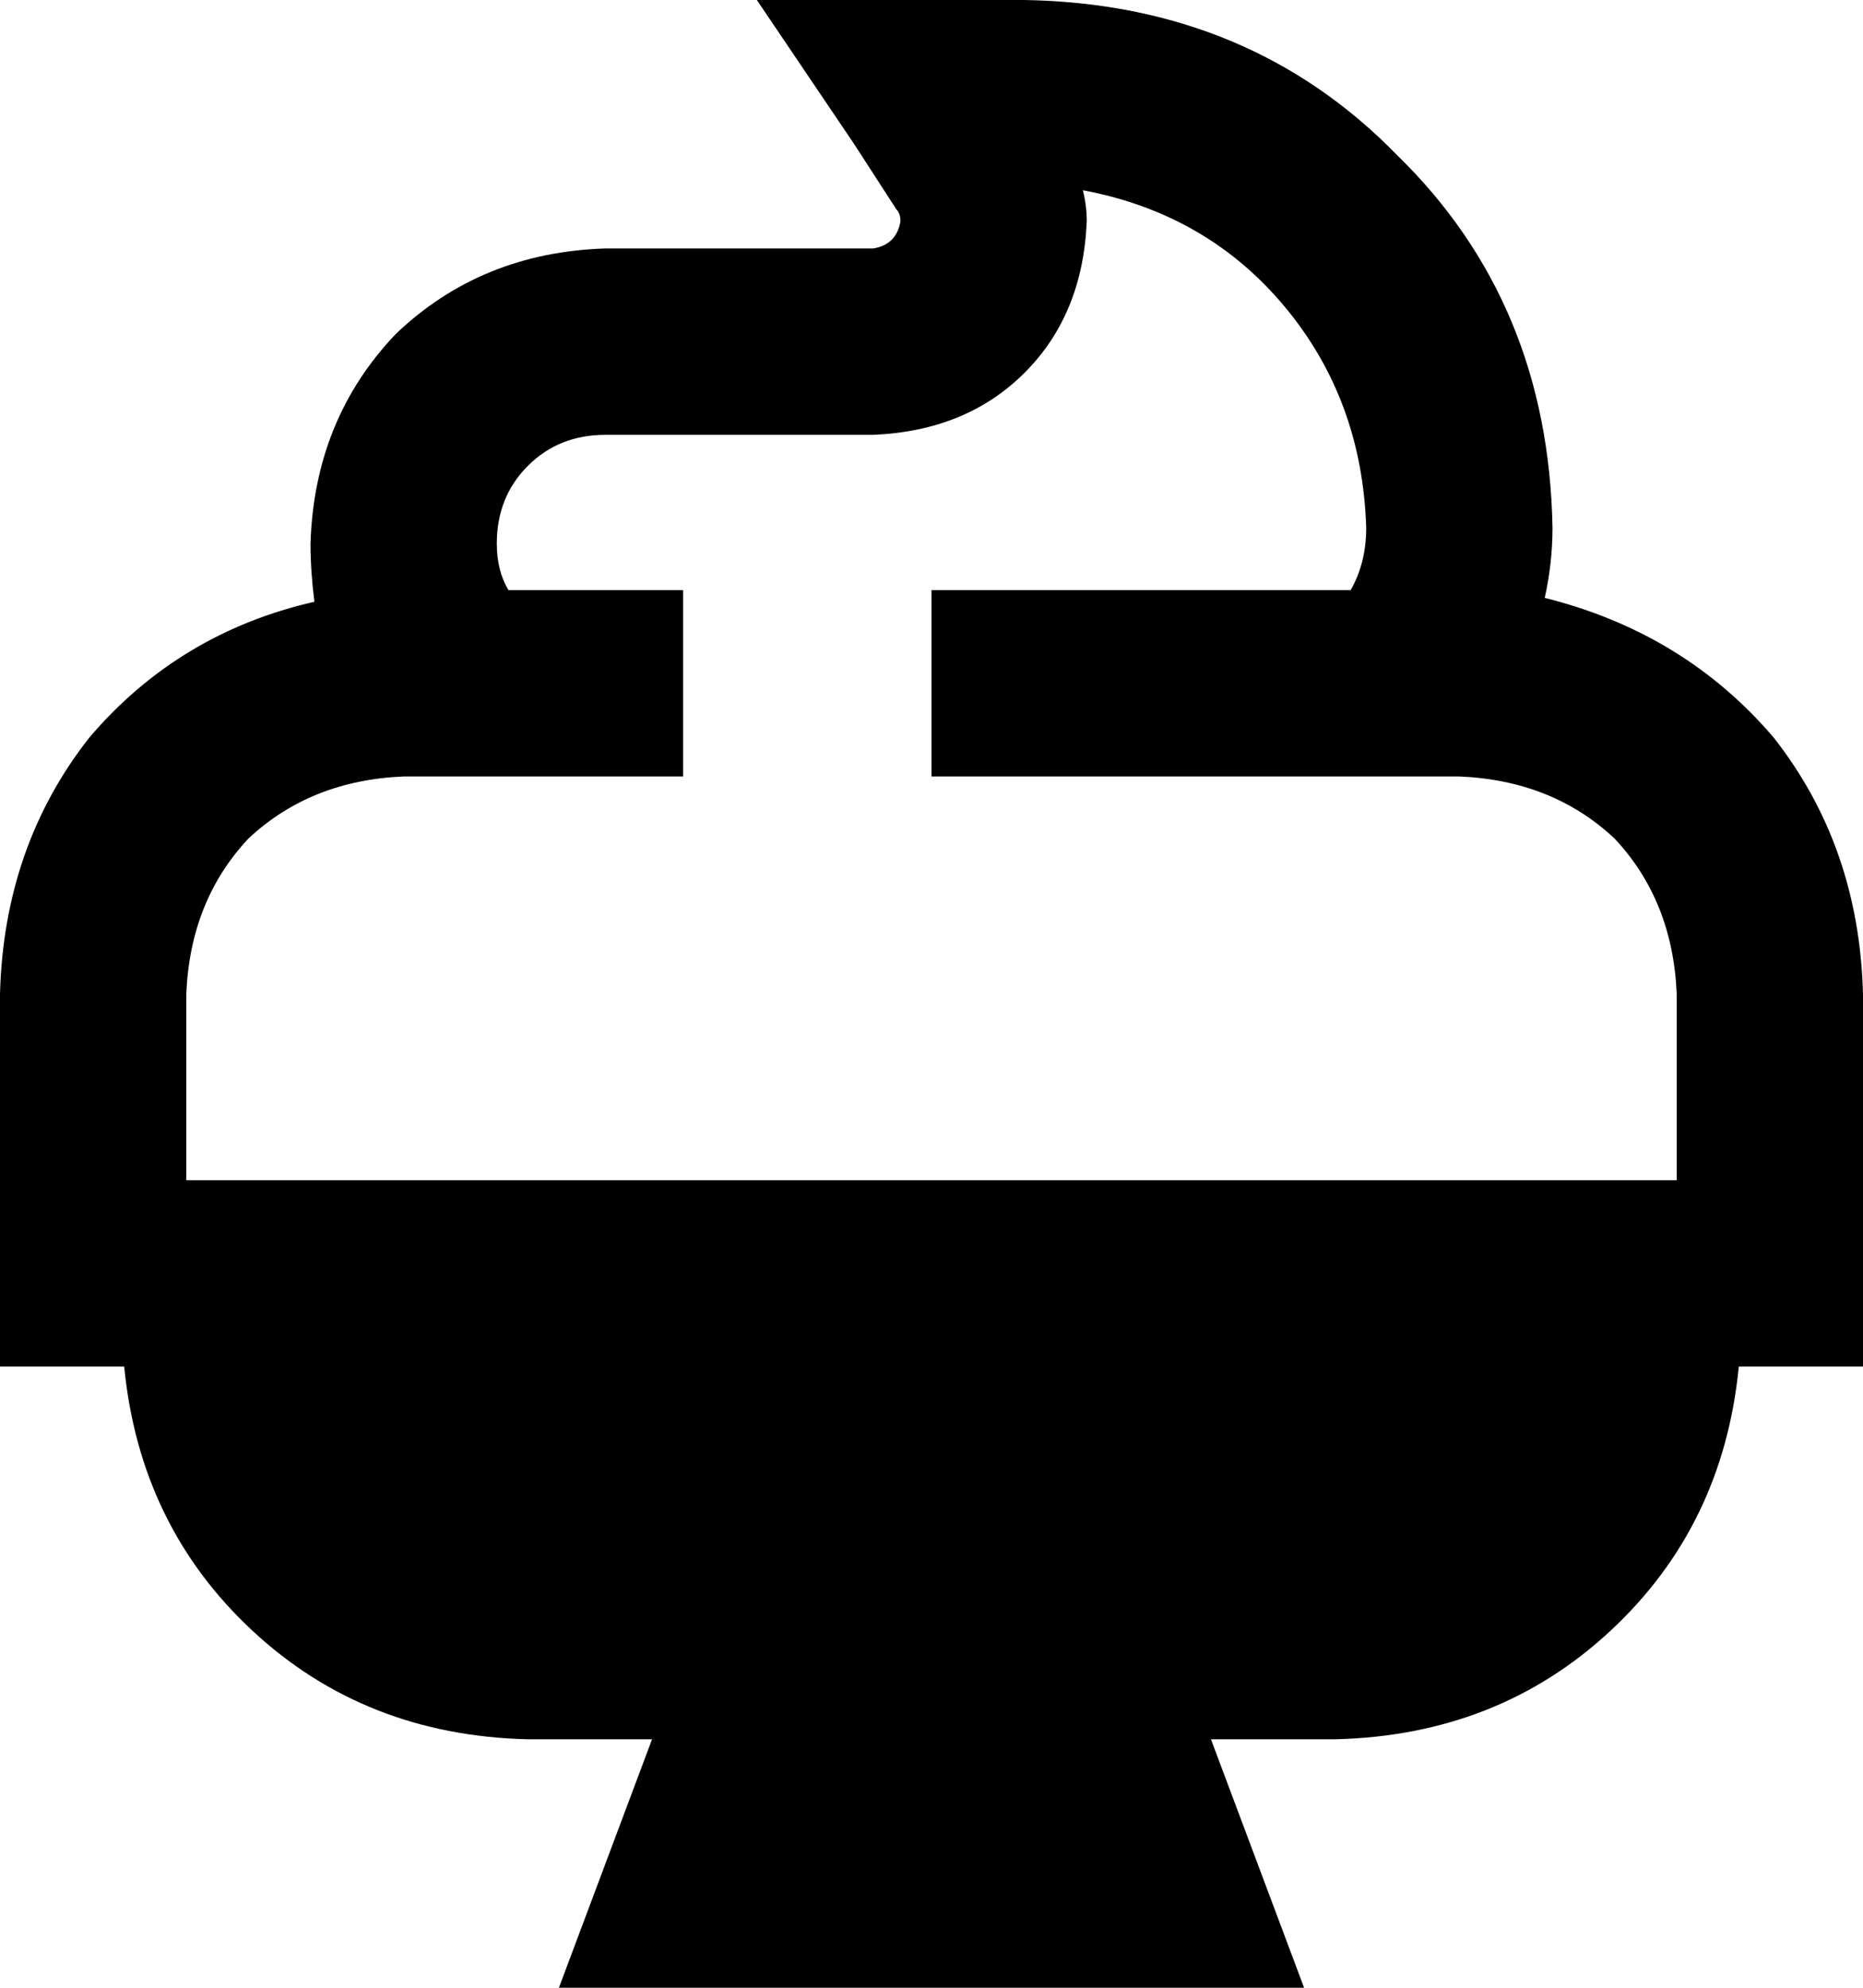 <svg xmlns="http://www.w3.org/2000/svg" viewBox="0 0 480 512">
  <path d="M 240 0 L 195 0 L 240 0 L 195 0 L 220 37 L 220 37 L 231 54 L 231 54 Q 232 55 232 57 Q 231 63 225 64 L 156 64 L 156 64 Q 124 65 102 86 Q 81 108 80 140 Q 80 147 81 155 Q 46 163 23 190 Q 1 218 0 256 L 0 328 L 0 328 L 0 352 L 0 352 L 24 352 L 32 352 Q 36 393 65 420 Q 94 447 136 448 L 168 448 L 168 448 L 144 512 L 144 512 L 336 512 L 336 512 L 312 448 L 312 448 L 344 448 L 344 448 Q 386 447 415 420 Q 444 393 448 352 L 456 352 L 480 352 L 480 328 L 480 328 L 480 256 L 480 256 Q 479 218 457 190 Q 434 163 398 154 Q 400 145 400 136 Q 399 78 360 40 Q 322 1 264 0 L 240 0 L 240 0 Z M 280 57 Q 280 53 279 49 Q 311 55 331 79 Q 351 103 352 136 Q 352 145 348 152 L 264 152 L 240 152 L 240 200 L 240 200 L 264 200 L 376 200 Q 400 201 416 216 Q 431 232 432 256 L 432 304 L 432 304 L 48 304 L 48 304 L 48 256 L 48 256 Q 49 232 64 216 Q 80 201 104 200 L 112 200 L 176 200 L 176 152 L 176 152 L 152 152 L 131 152 Q 128 147 128 140 Q 128 128 136 120 Q 144 112 156 112 L 225 112 L 225 112 Q 249 111 264 96 Q 279 81 280 57 L 280 57 Z" />
</svg>